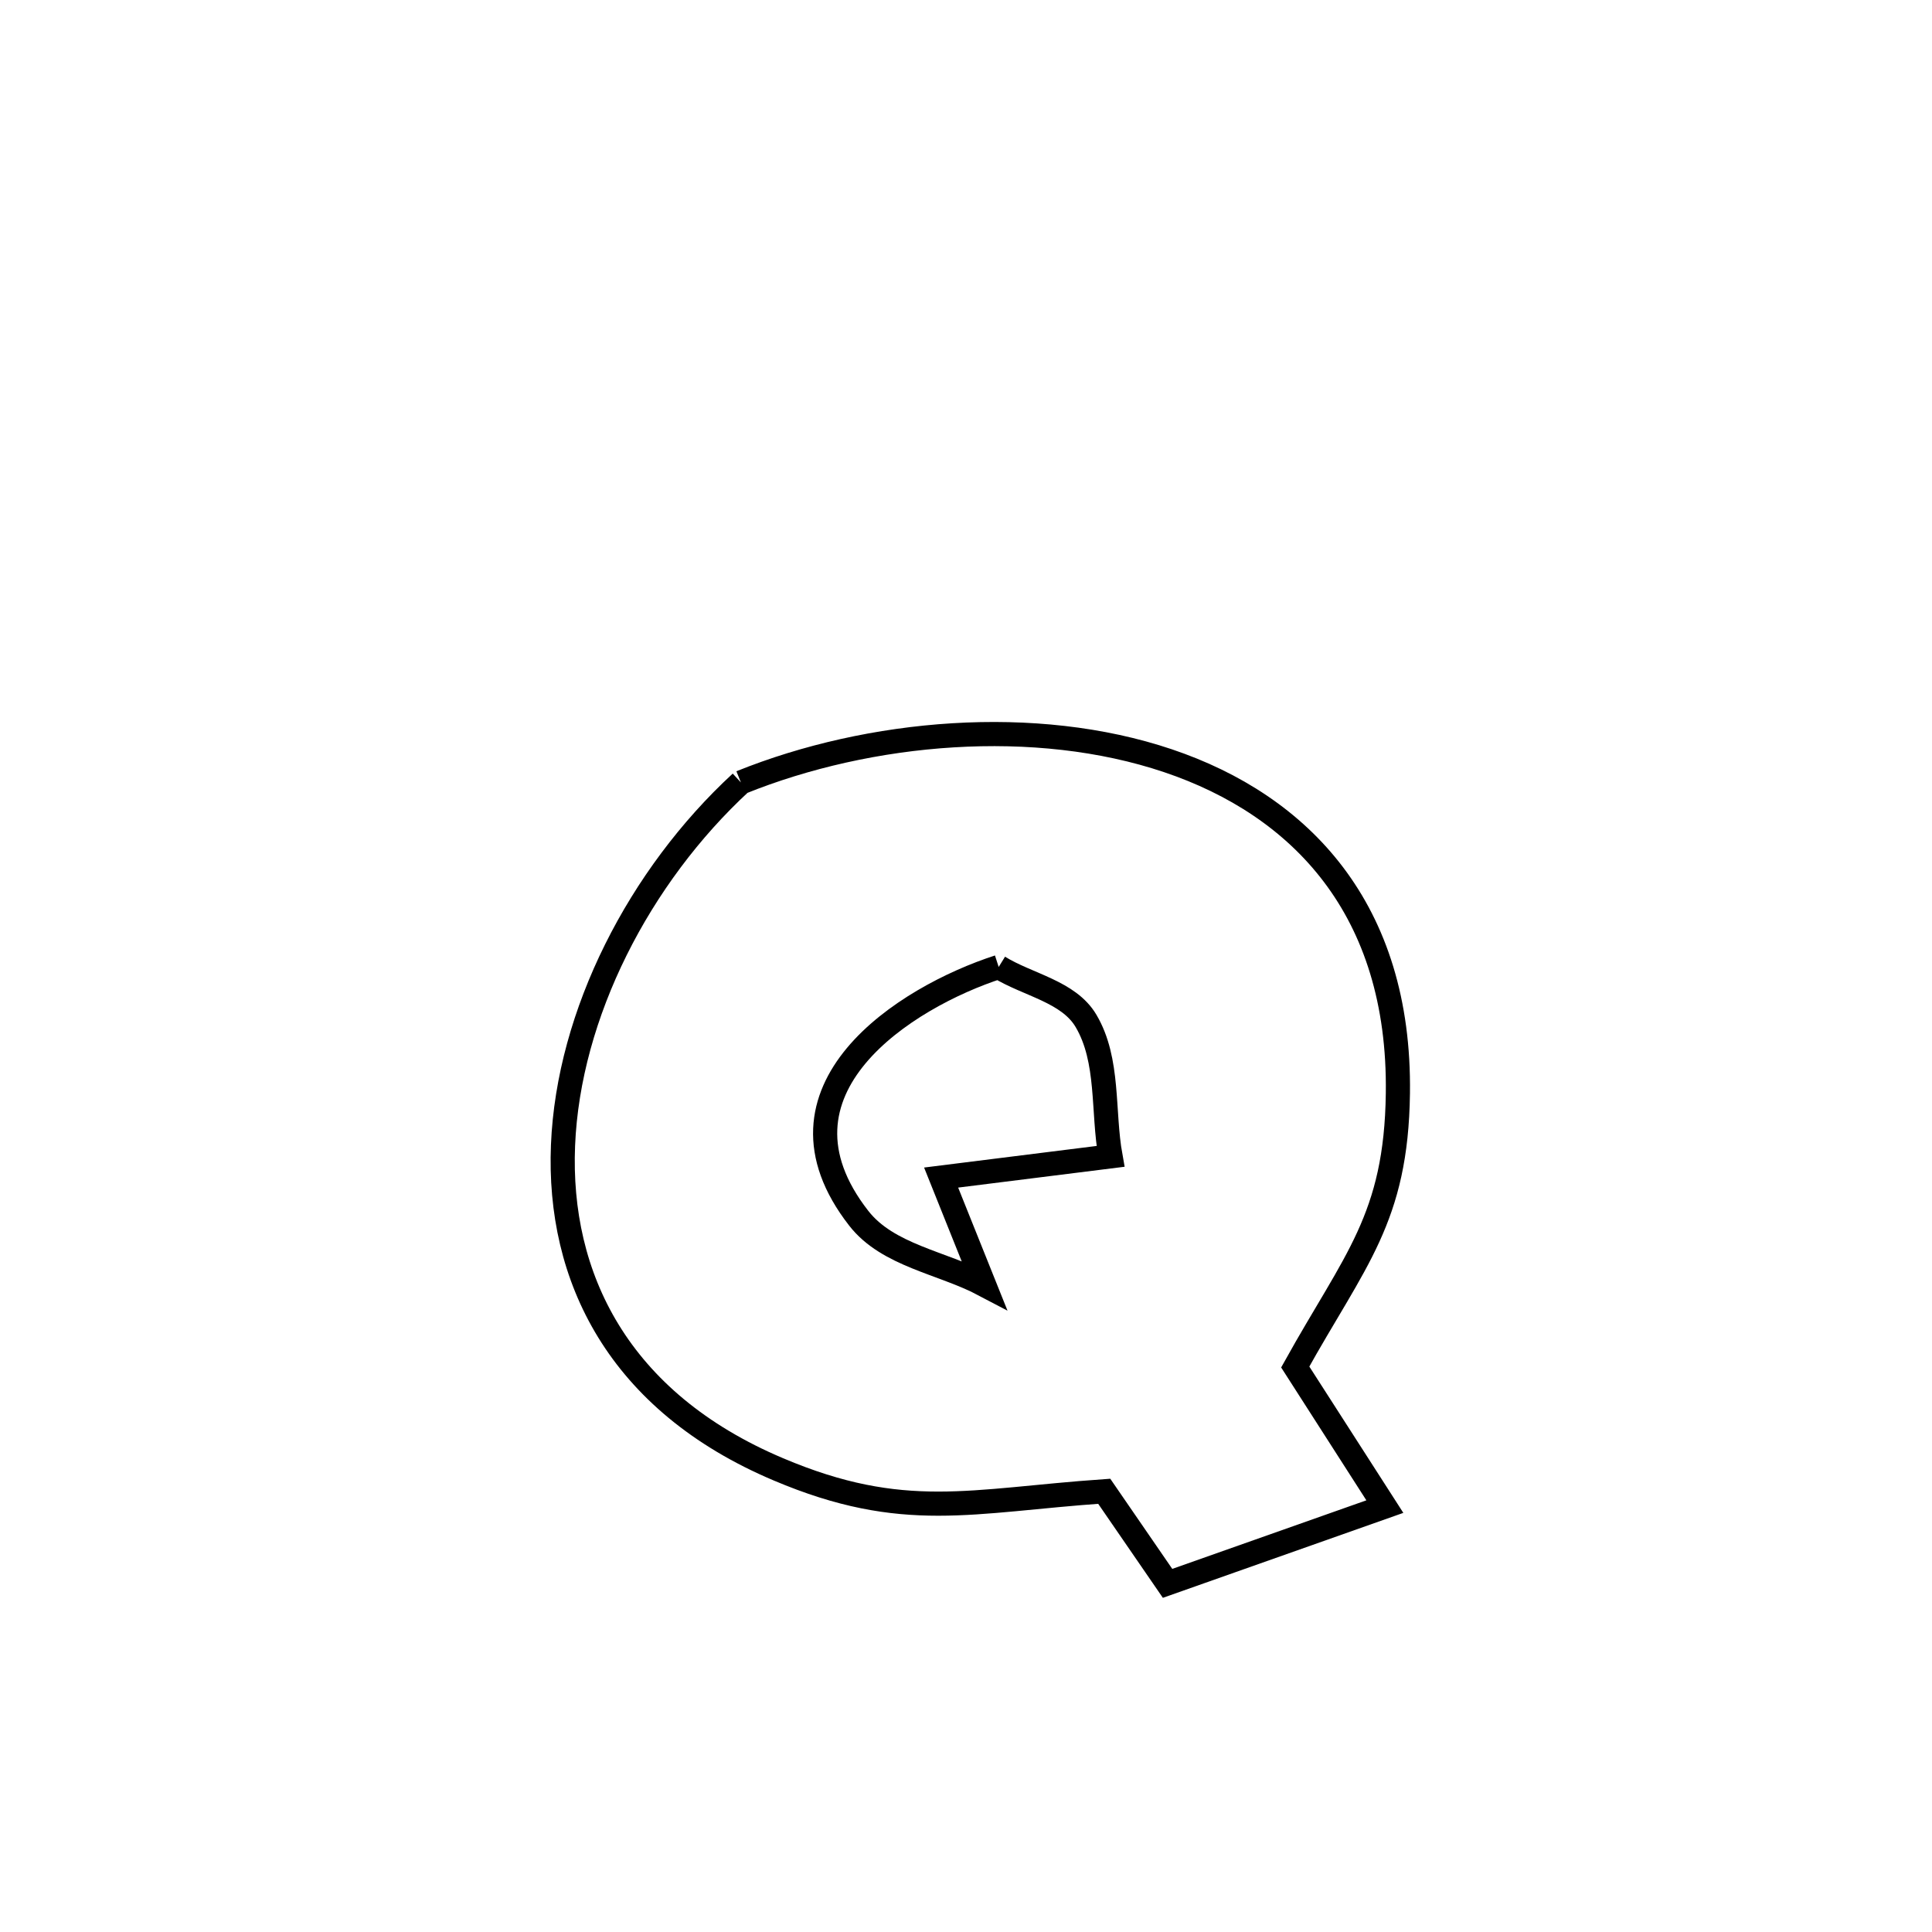 <svg xmlns="http://www.w3.org/2000/svg" viewBox="0.0 0.0 24.0 24.0" height="200px" width="200px"><path fill="none" stroke="black" stroke-width=".3" stroke-opacity="1.0"  filling="0" d="M9.204 9.72 L9.204 9.72 C10.806 9.073 12.861 8.895 14.509 9.45 C16.156 10.005 17.396 11.294 17.365 13.582 C17.345 15.139 16.83 15.65 16.09 16.981 L16.09 16.981 C16.144 17.064 17.177 18.678 17.202 18.716 L17.202 18.716 C16.303 19.034 15.403 19.351 14.504 19.669 L14.504 19.669 C14.242 19.288 13.979 18.907 13.717 18.525 L13.717 18.525 C12.062 18.64 11.224 18.911 9.67 18.253 C7.675 17.41 6.927 15.858 6.994 14.227 C7.061 12.595 7.942 10.884 9.204 9.72 L9.204 9.72"></path>
<path fill="none" stroke="black" stroke-width=".3" stroke-opacity="1.0"  filling="0" d="M12.406 12.012 L12.406 12.012 C12.768 12.236 13.275 12.316 13.491 12.682 C13.781 13.173 13.694 13.804 13.795 14.365 L13.795 14.365 C13.67 14.381 11.762 14.619 11.691 14.628 L11.691 14.628 C11.869 15.071 12.046 15.515 12.224 15.958 L12.224 15.958 C11.705 15.684 11.029 15.597 10.668 15.134 C9.422 13.537 11.25 12.386 12.406 12.012 L12.406 12.012"></path></svg>